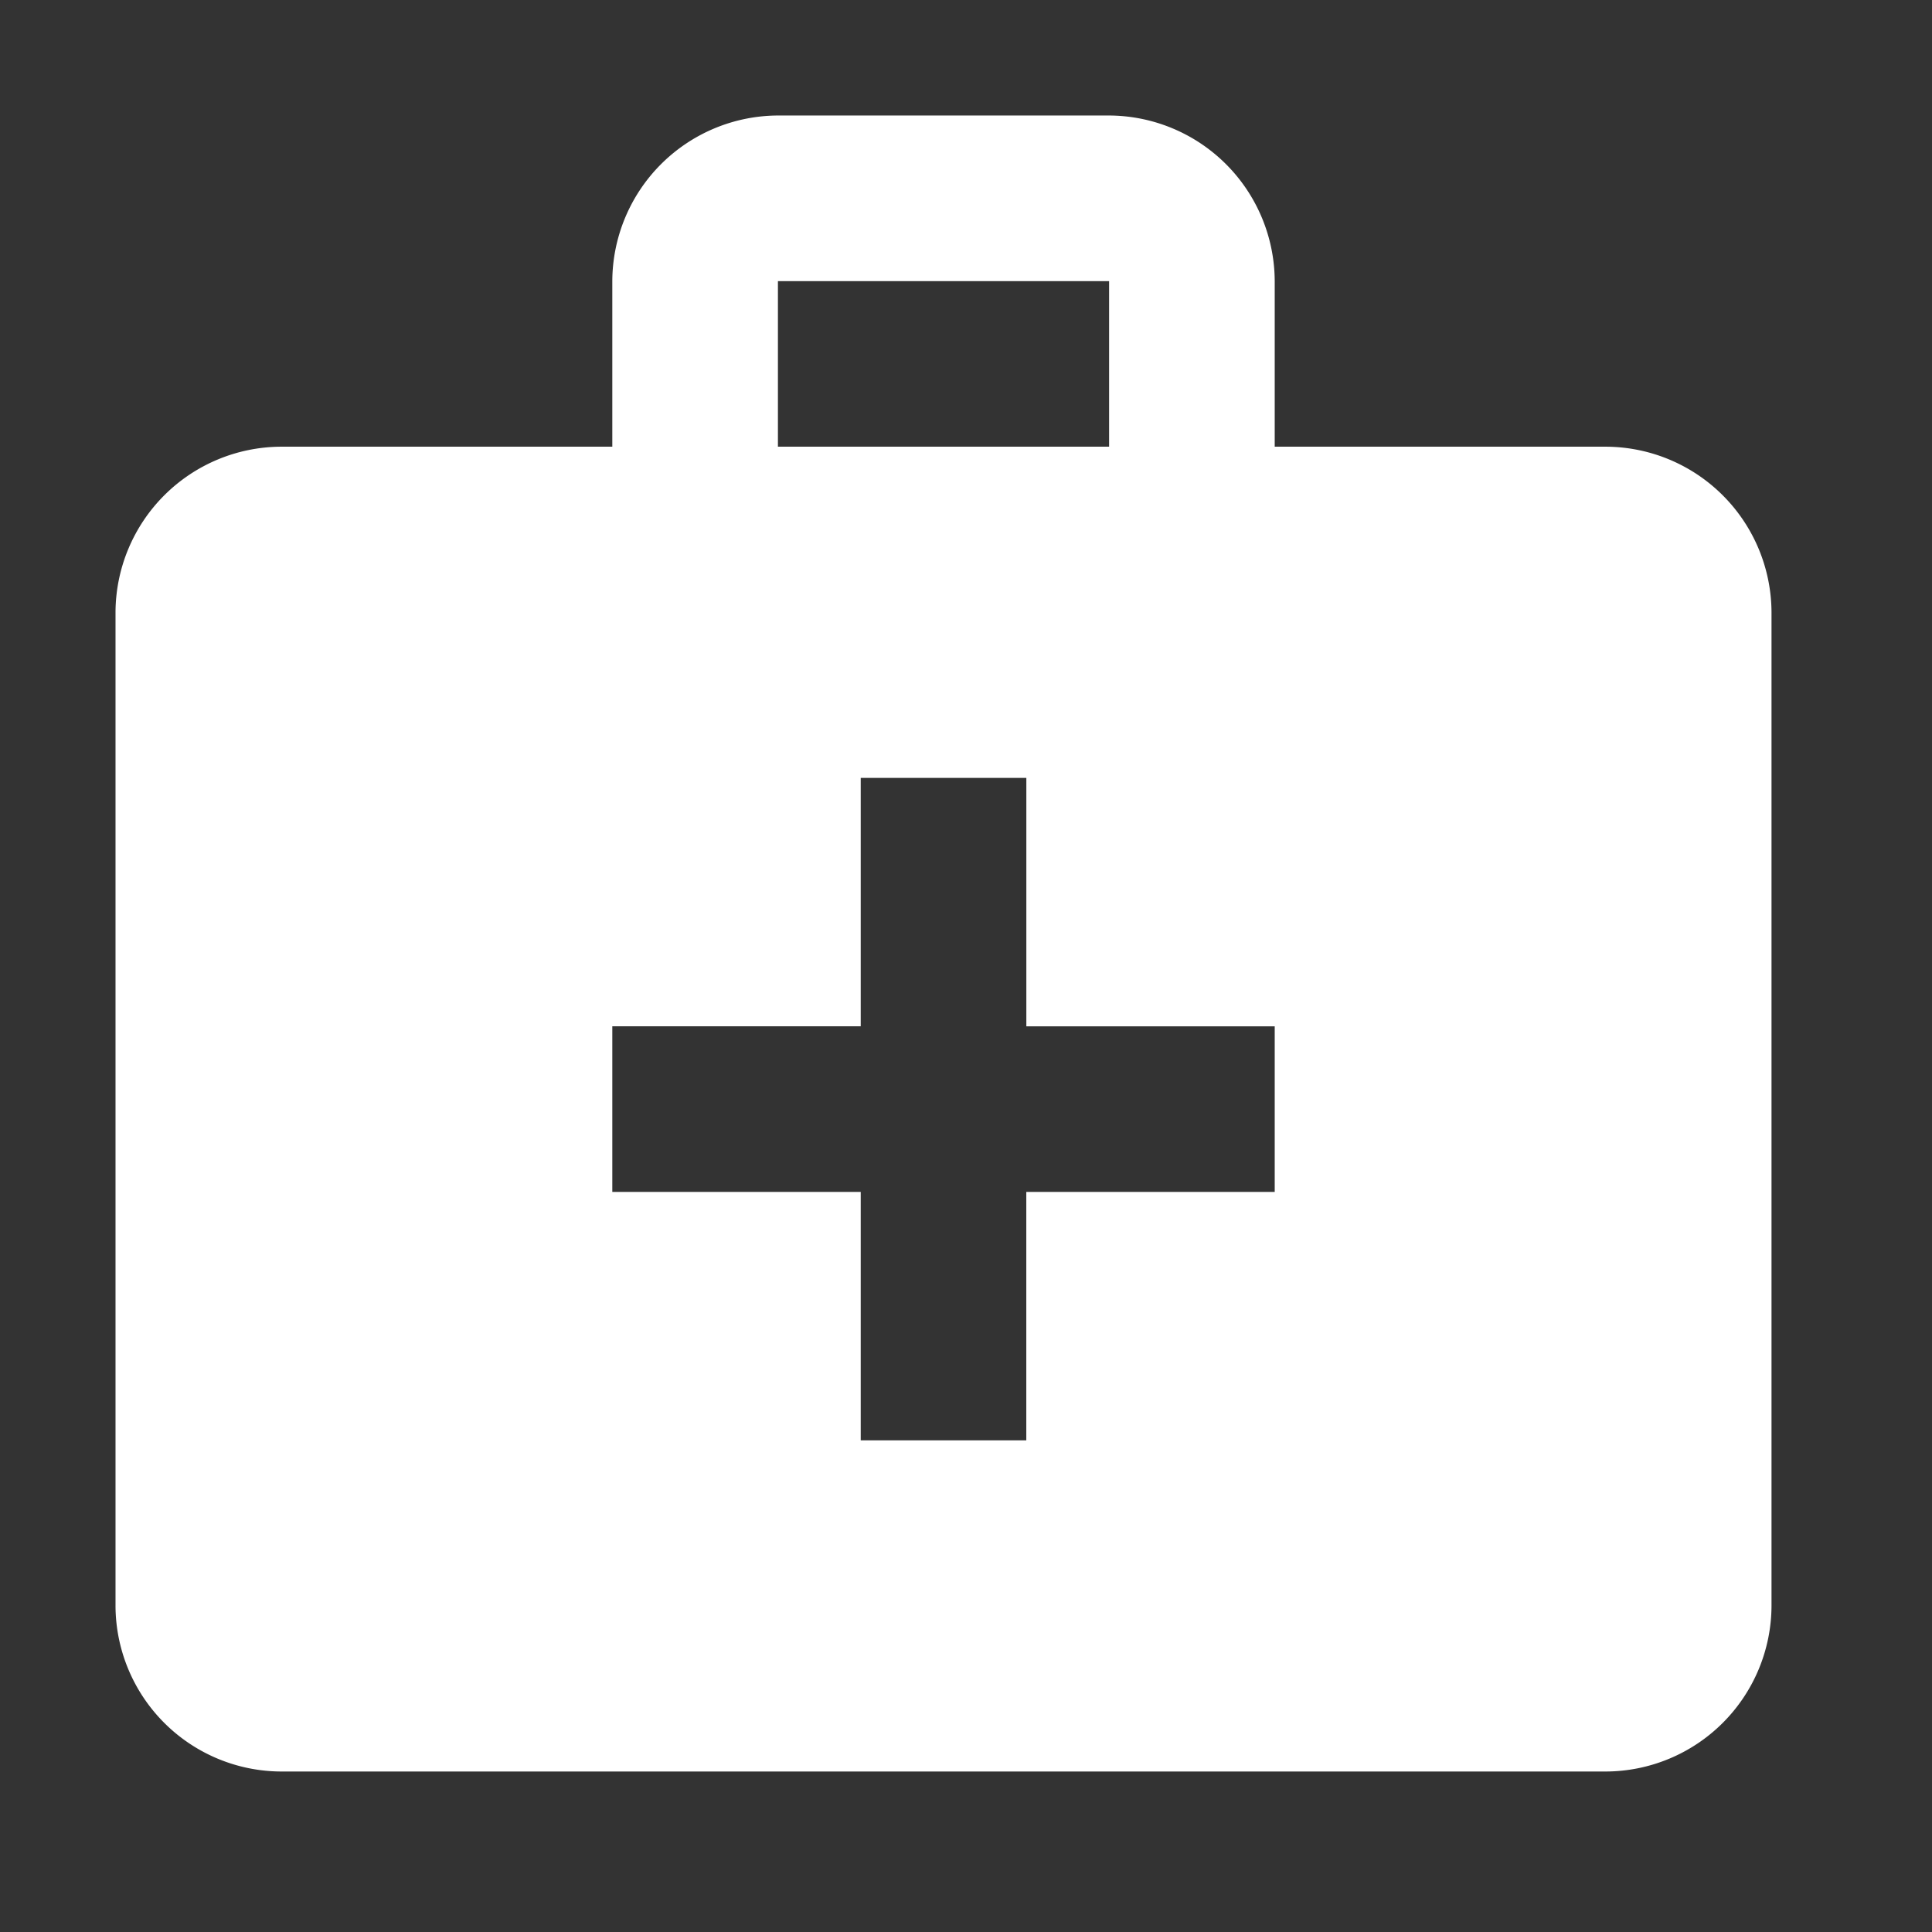 <svg xmlns="http://www.w3.org/2000/svg" width="43" height="43" viewBox="0 0 43 43">
  <rect x="0" y="0" width="43" height="43" fill="#333333" stroke="none"/>
  <g id="medical_services_black_24dp" transform="translate(-0.5 -0.5)">
    <g id="Group_10364" data-name="Group 10364">
      <rect id="Rectangle_3454" data-name="Rectangle 3454" width="43" height="43" transform="translate(0.5 0.5)" fill="none"/>
    </g>
    <g id="Group_10366" data-name="Group 10366" transform="translate(3.071 3.071)">
      <g id="Group_10365" data-name="Group 10365">
        <path id="Path_19227" data-name="Path 19227" d="M35.171,9.371H27.8V5.686A3.7,3.7,0,0,0,24.114,2H16.743a3.7,3.7,0,0,0-3.686,3.686V9.371H5.686A3.7,3.7,0,0,0,2,13.057V35.171a3.7,3.7,0,0,0,3.686,3.686H35.171a3.7,3.7,0,0,0,3.686-3.686V13.057A3.7,3.7,0,0,0,35.171,9.371ZM16.743,5.686h7.371V9.371H16.743ZM27.8,25.957H22.271v5.529H18.586V25.957H13.057V22.271h5.529V16.743h3.686v5.529H27.8Z" transform="translate(-2 -2)" fill="#fff"/>
      </g>
    </g>
  </g>
</svg>
